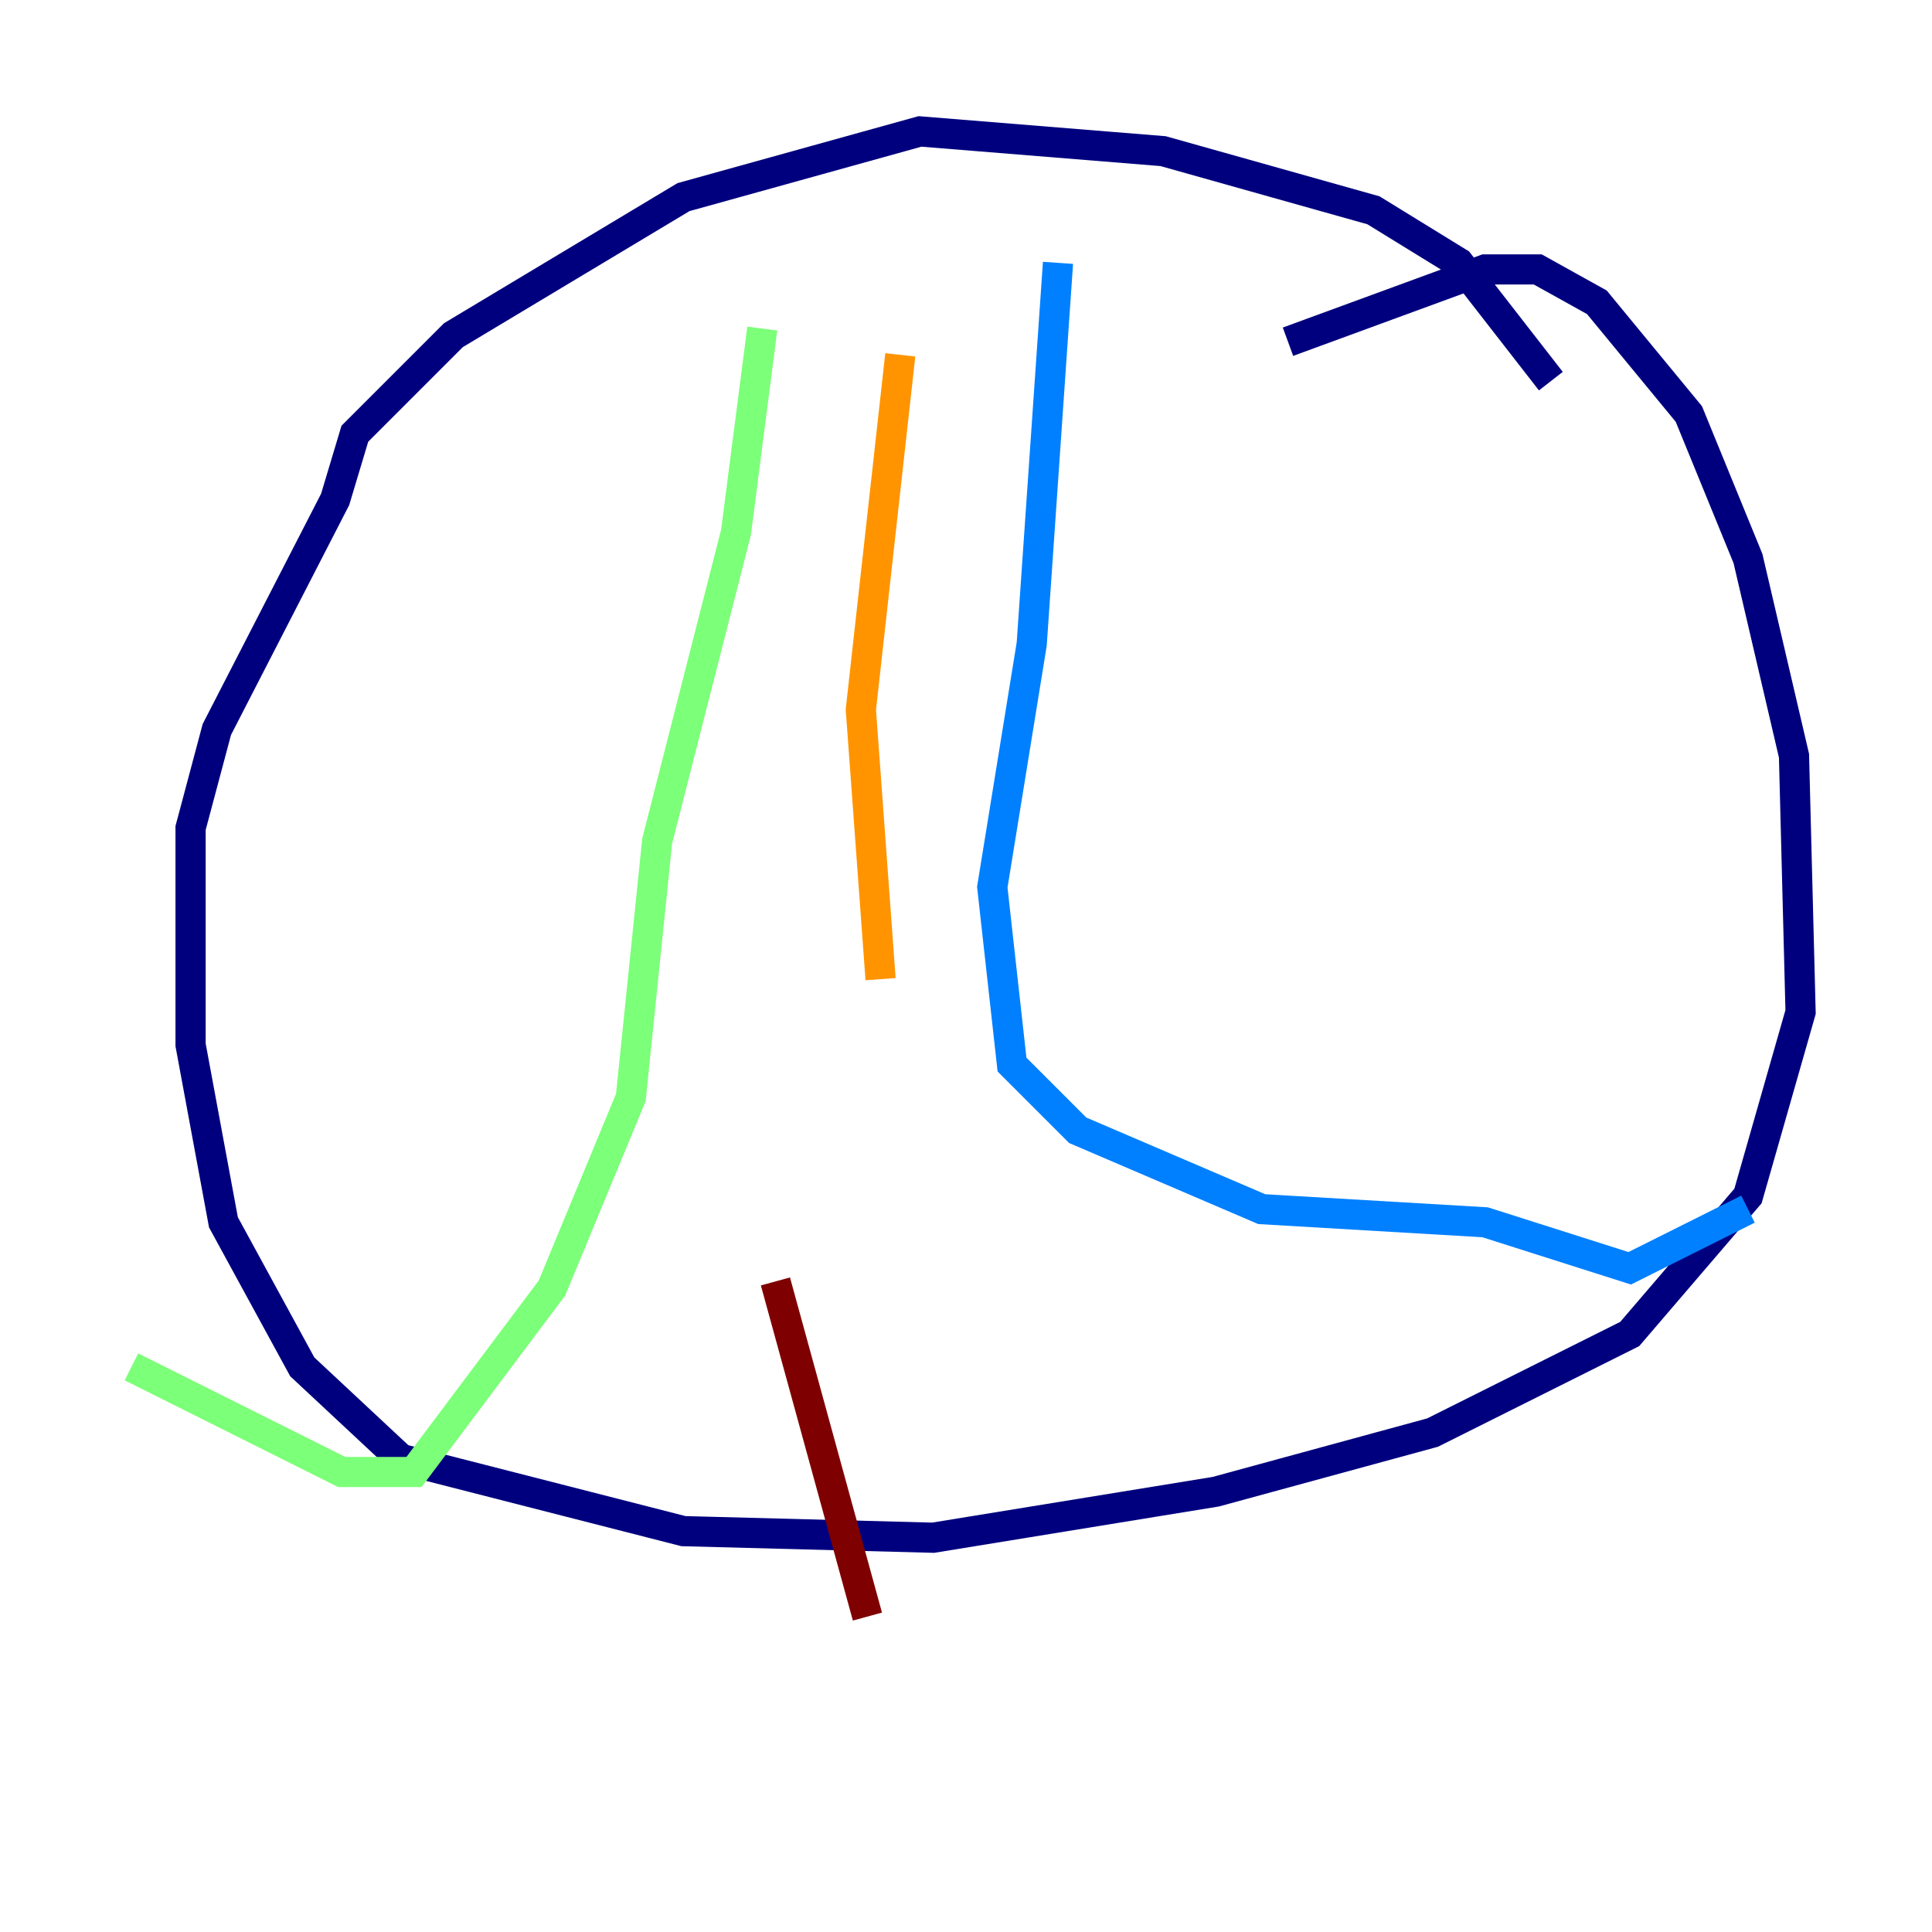 <?xml version="1.0" encoding="utf-8" ?>
<svg baseProfile="tiny" height="128" version="1.2" viewBox="0,0,128,128" width="128" xmlns="http://www.w3.org/2000/svg" xmlns:ev="http://www.w3.org/2001/xml-events" xmlns:xlink="http://www.w3.org/1999/xlink"><defs /><polyline fill="none" points="102.748,25.252 96.653,17.415 90.993,13.932 77.061,10.014 60.952,8.707 45.279,13.061 30.041,22.204 23.51,28.735 22.204,33.088 14.367,48.327 12.626,54.857 12.626,69.225 14.803,80.98 20.027,90.558 26.558,96.653 45.279,101.442 61.823,101.878 80.544,98.83 94.912,94.912 107.973,88.381 115.809,79.238 119.293,67.048 118.857,50.068 115.809,37.007 111.891,27.429 105.796,20.027 101.878,17.85 98.395,17.85 85.333,22.64" stroke="#00007f" stroke-width="2" /><polyline fill="none" points="70.095,17.415 68.354,42.667 65.742,58.776 67.048,70.531 71.401,74.884 83.592,80.109 98.395,80.98 107.973,84.027 115.809,80.109" stroke="#0080ff" stroke-width="2" /><polyline fill="none" points="50.503,21.769 48.762,35.265 43.537,55.728 41.796,72.707 36.571,85.333 27.429,97.524 22.64,97.524 8.707,90.558" stroke="#7cff79" stroke-width="2" /><polyline fill="none" points="59.646,23.51 57.034,47.02 58.34,64.871" stroke="#ff9400" stroke-width="2" /><polyline fill="none" points="51.374,84.898 57.469,107.102" stroke="#7f0000" stroke-width="2" /></svg>